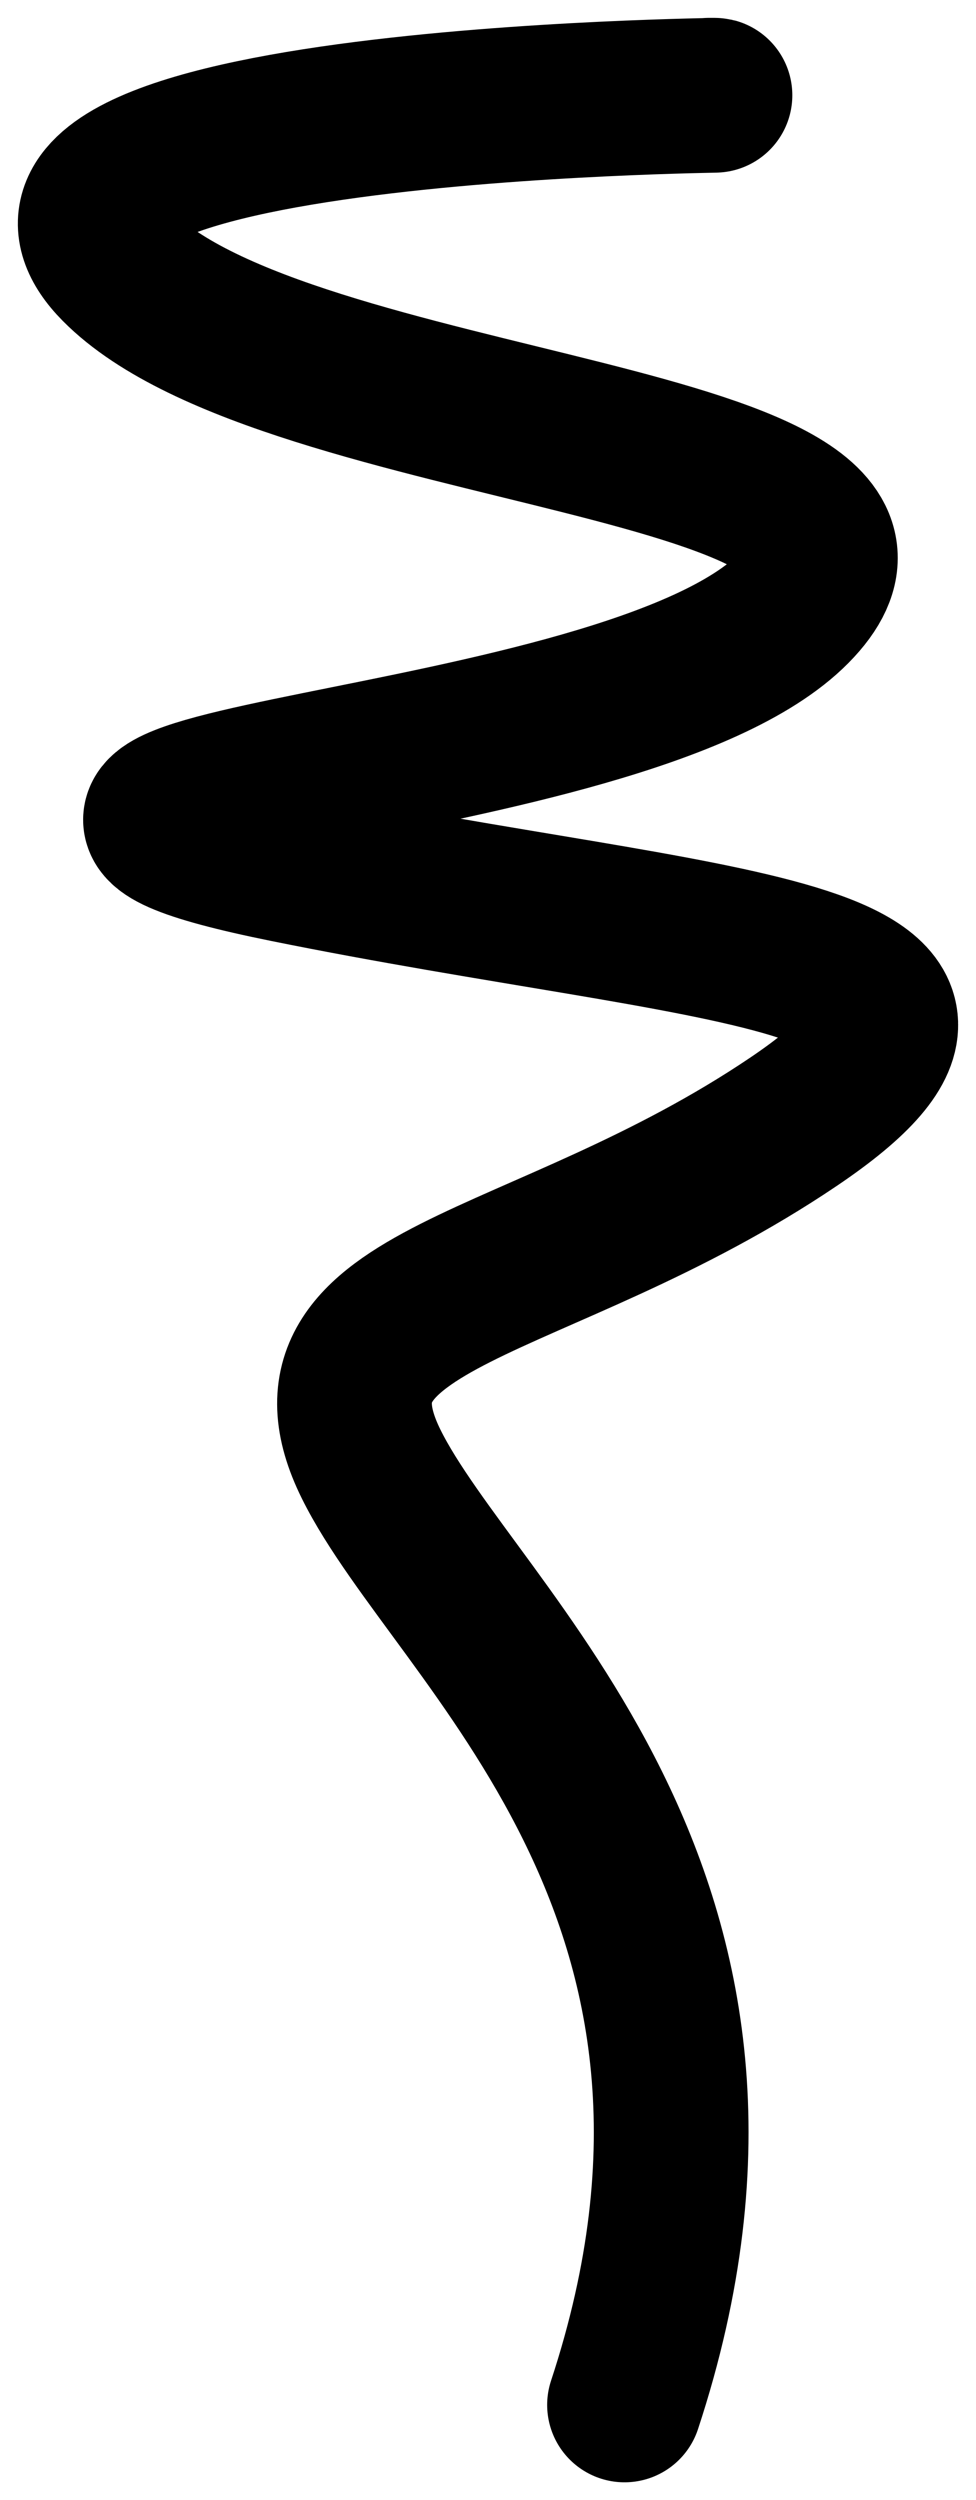 <svg width="41" height="105" viewBox="0 0 41 105" fill="none" xmlns="http://www.w3.org/2000/svg">
<path d="M29.784 4C33.333 4 -2.157 4 4.941 11.185C12.039 18.37 40.431 18.37 33.333 25.556C26.235 32.741 -5.706 32.741 12.039 36.333C29.784 39.926 43.979 39.926 33.333 47.111C22.686 54.296 12.039 54.296 15.588 61.481C19.137 68.667 33.333 79.444 26.235 101" stroke="black" stroke-width="6.5" stroke-linecap="round"/>
</svg>
